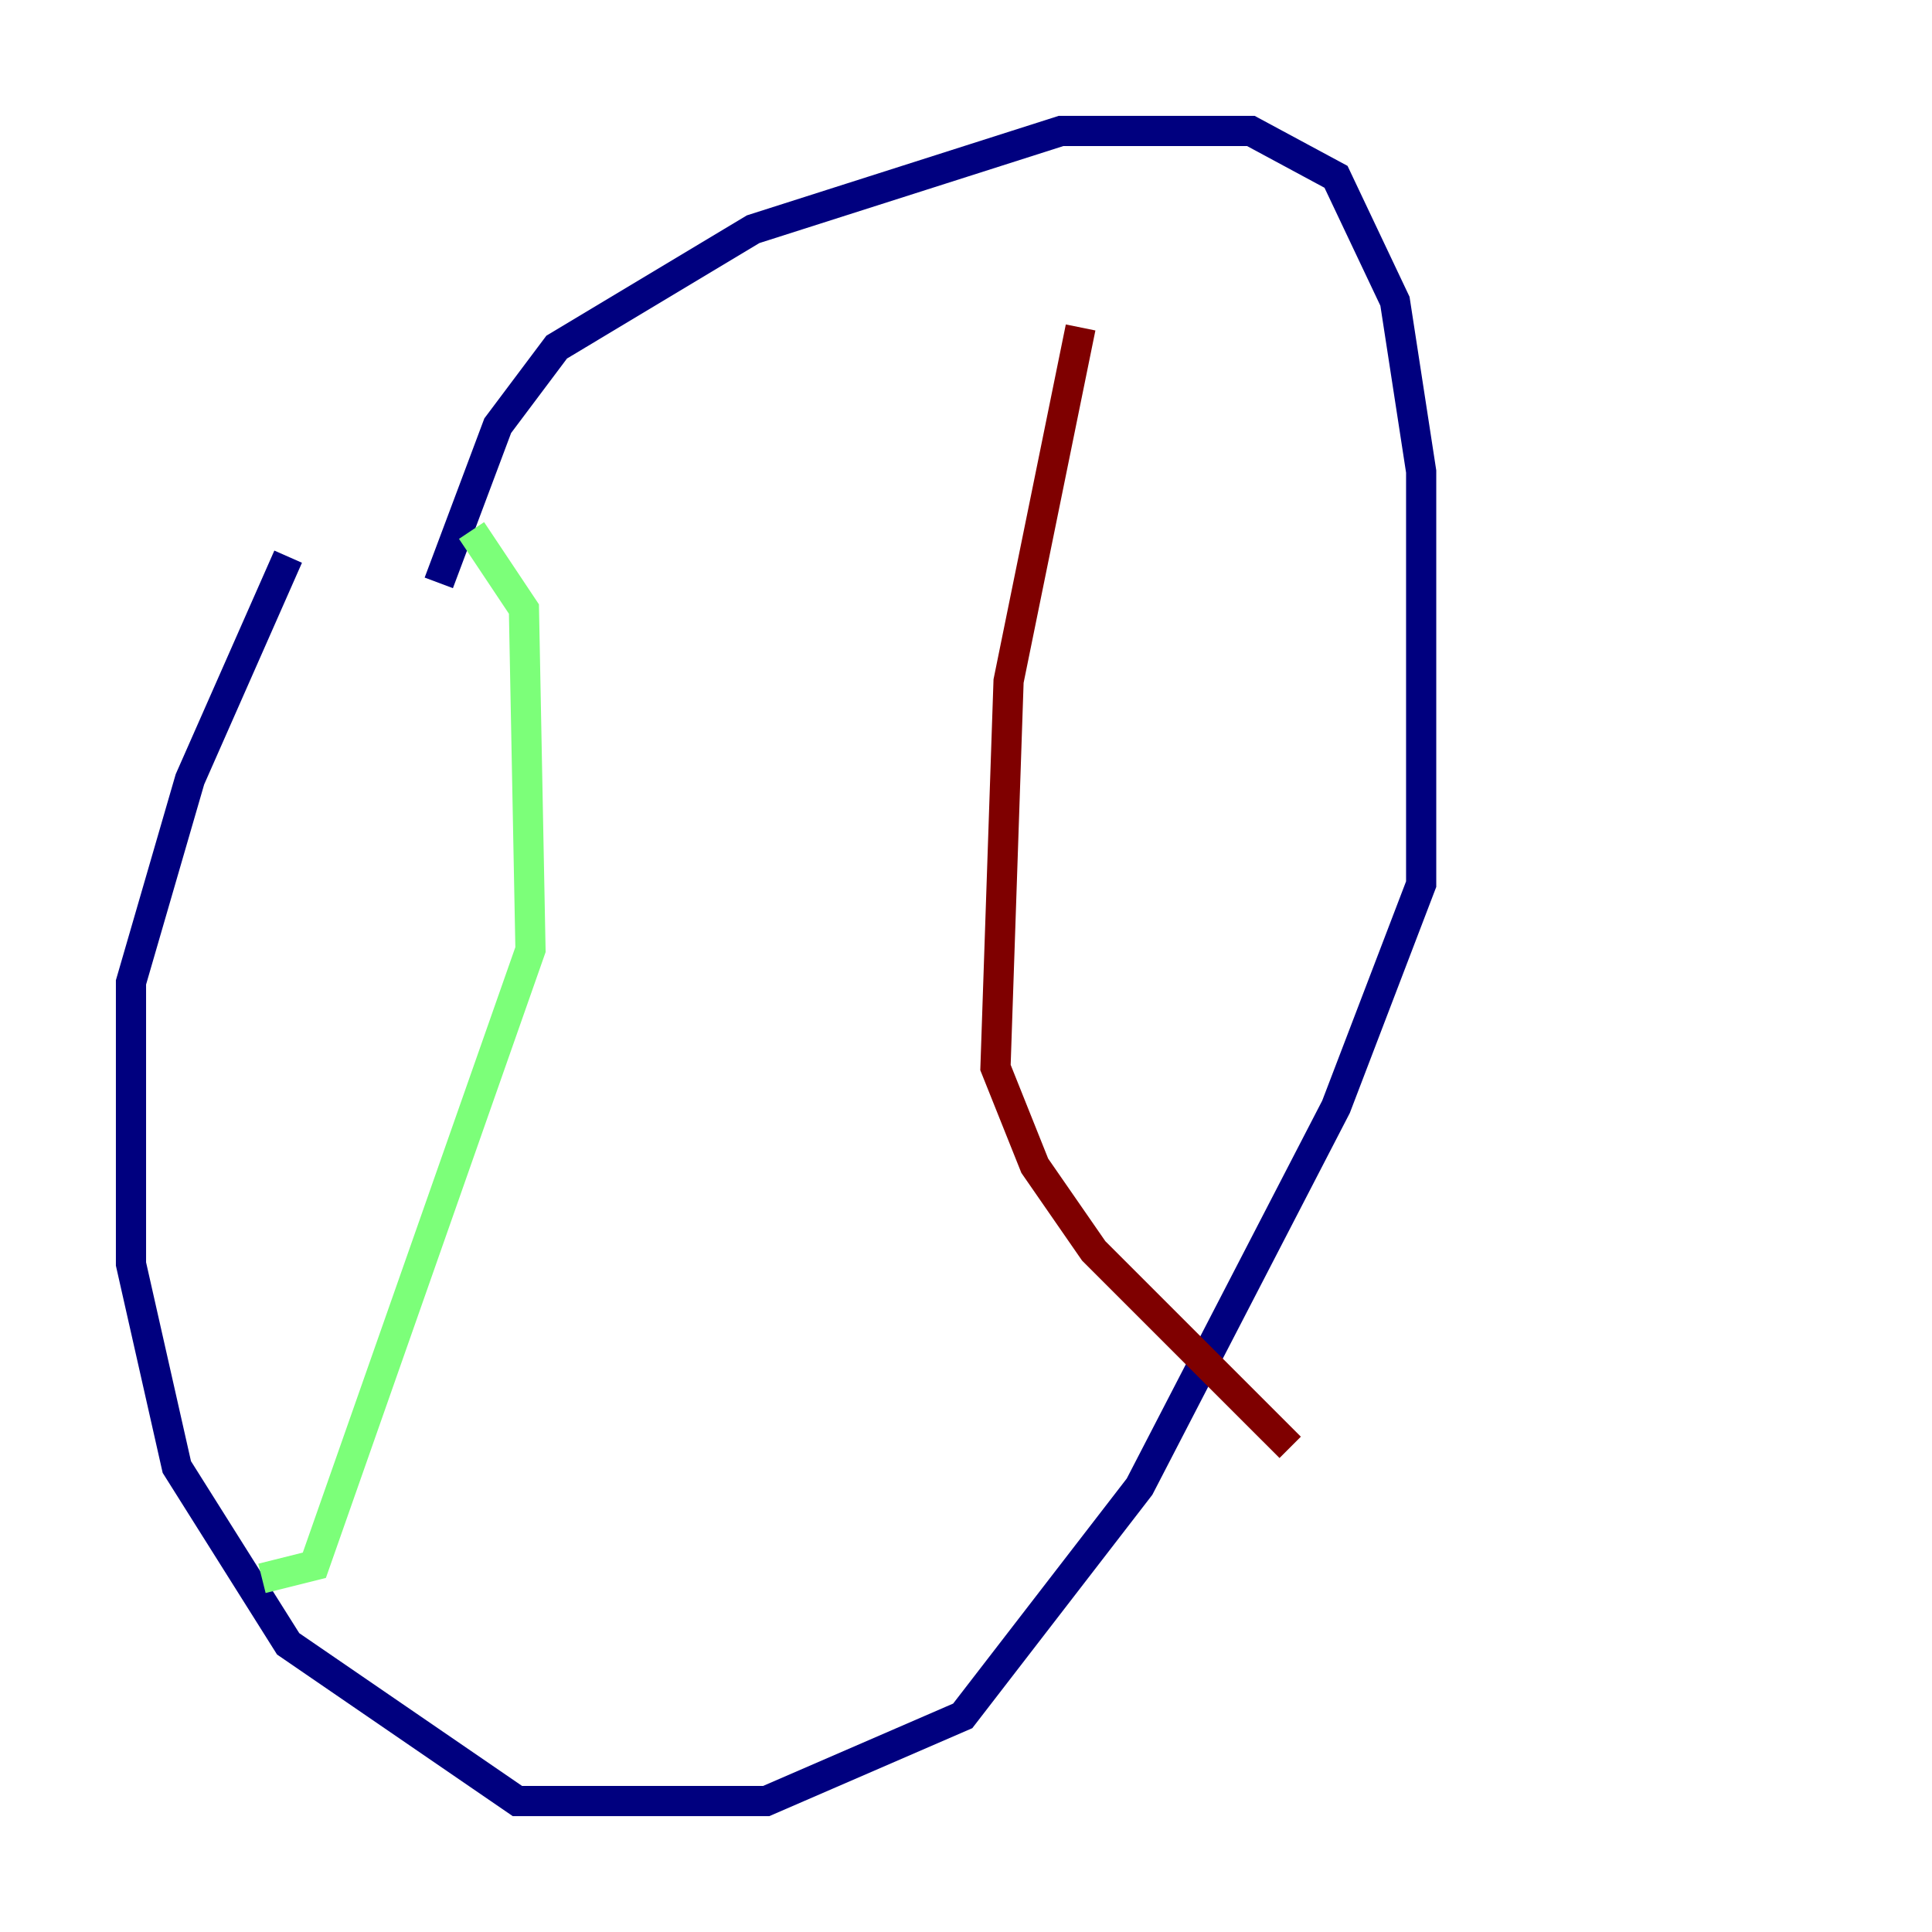 <?xml version="1.0" encoding="utf-8" ?>
<svg baseProfile="tiny" height="128" version="1.2" viewBox="0,0,128,128" width="128" xmlns="http://www.w3.org/2000/svg" xmlns:ev="http://www.w3.org/2001/xml-events" xmlns:xlink="http://www.w3.org/1999/xlink"><defs /><polyline fill="none" points="29.071,38.617 32.976,28.203 36.881,22.997 49.898,15.186 70.291,8.678 82.875,8.678 88.515,11.715 92.42,19.959 94.156,31.241 94.156,58.576 88.515,73.329 75.498,98.495 63.783,113.681 50.766,119.322 34.278,119.322 19.091,108.909 11.715,97.193 8.678,83.742 8.678,65.085 12.583,51.634 19.091,36.881" stroke="#00007f" stroke-width="2" /><polyline fill="none" points="31.241,35.146 34.712,40.352 35.146,62.915 20.827,103.702 17.356,104.57" stroke="#7cff79" stroke-width="2" /><polyline fill="none" points="71.593,21.695 66.82,45.125 65.953,70.725 68.556,77.234 72.461,82.875 85.478,95.891" stroke="#7f0000" stroke-width="2" /></svg>
